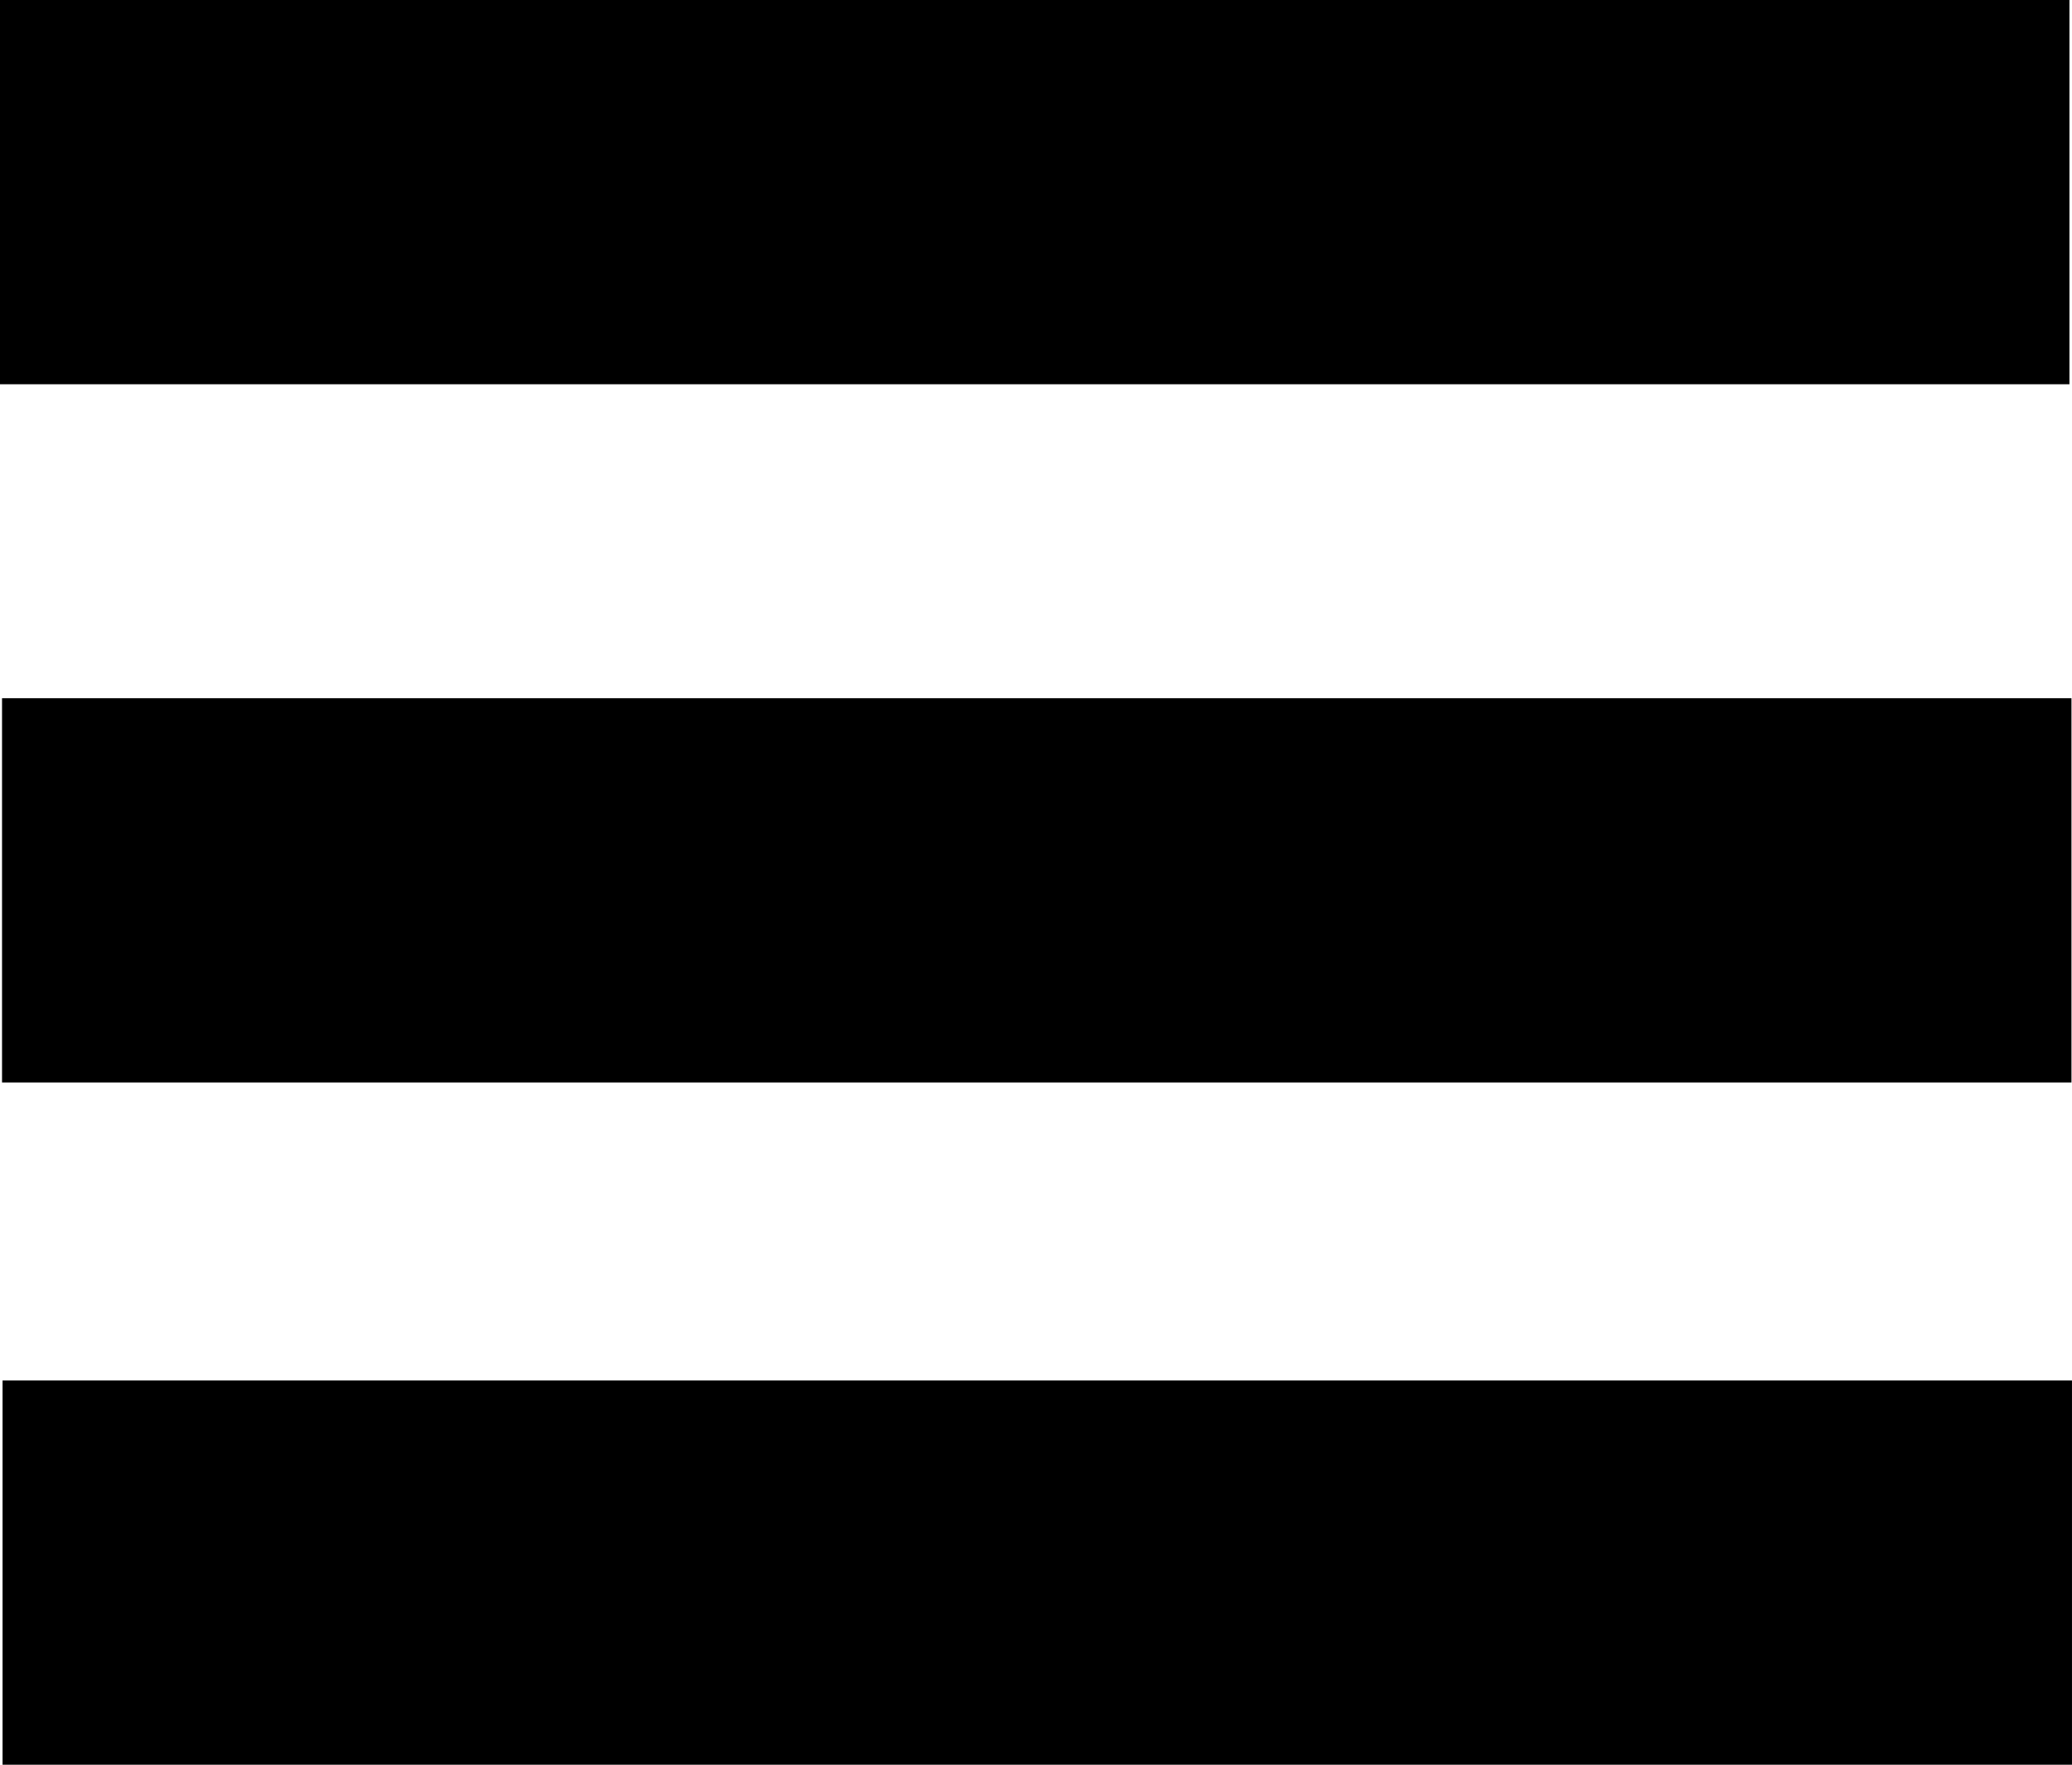 <?xml version="1.0" encoding="UTF-8" standalone="no"?>
<!-- Created with Inkscape (http://www.inkscape.org/) -->

<svg
   xmlns:dc="http://purl.org/dc/elements/1.1/"
   xmlns:cc="http://creativecommons.org/ns#"
   xmlns:rdf="http://www.w3.org/1999/02/22-rdf-syntax-ns#"
   xmlns:svg="http://www.w3.org/2000/svg"
   xmlns="http://www.w3.org/2000/svg"
   xmlns:sodipodi="http://sodipodi.sourceforge.net/DTD/sodipodi-0.dtd"
   xmlns:inkscape="http://www.inkscape.org/namespaces/inkscape"
   width="126.401mm"
   height="107.626mm"
   viewBox="0 0 126.401 107.626"
   version="1.1"
   id="svg8"
   inkscape:version="0.92.0 r"
   sodipodi:docname="menu.svg">
  <defs
     id="defs2" />
  <sodipodi:namedview
     id="base"
     pagecolor="#ffffff"
     bordercolor="#666666"
     borderopacity="1.0"
     inkscape:pageopacity="0.0"
     inkscape:pageshadow="2"
     inkscape:zoom="0.49497475"
     inkscape:cx="-289.11558"
     inkscape:cy="239.54909"
     inkscape:document-units="mm"
     inkscape:current-layer="layer1"
     showgrid="false"
     inkscape:window-width="1920"
     inkscape:window-height="1200"
     inkscape:window-x="1920"
     inkscape:window-y="0"
     inkscape:window-maximized="0" />
  <g
     inkscape:label="Calque 1"
     inkscape:groupmode="layer"
     id="layer1"
     transform="translate(-39.218,-66.564)">
    <rect
       style="opacity:1;stroke-width:1;stroke-miterlimit:4;stroke-dasharray:none"
       id="rect4485"
       width="126.244"
       height="23.435"
       x="39.218"
       y="66.564" />
    <rect
       style="opacity:1;stroke-width:1;stroke-miterlimit:4;stroke-dasharray:none"
       id="rect4485-9"
       width="126.244"
       height="23.435"
       x="39.342"
       y="109.146" />
    <rect
       style="opacity:1;stroke-width:1;stroke-miterlimit:4;stroke-dasharray:none"
       id="rect4485-3"
       width="126.244"
       height="23.435"
       x="39.374"
       y="150.756" />
  </g>
</svg>
